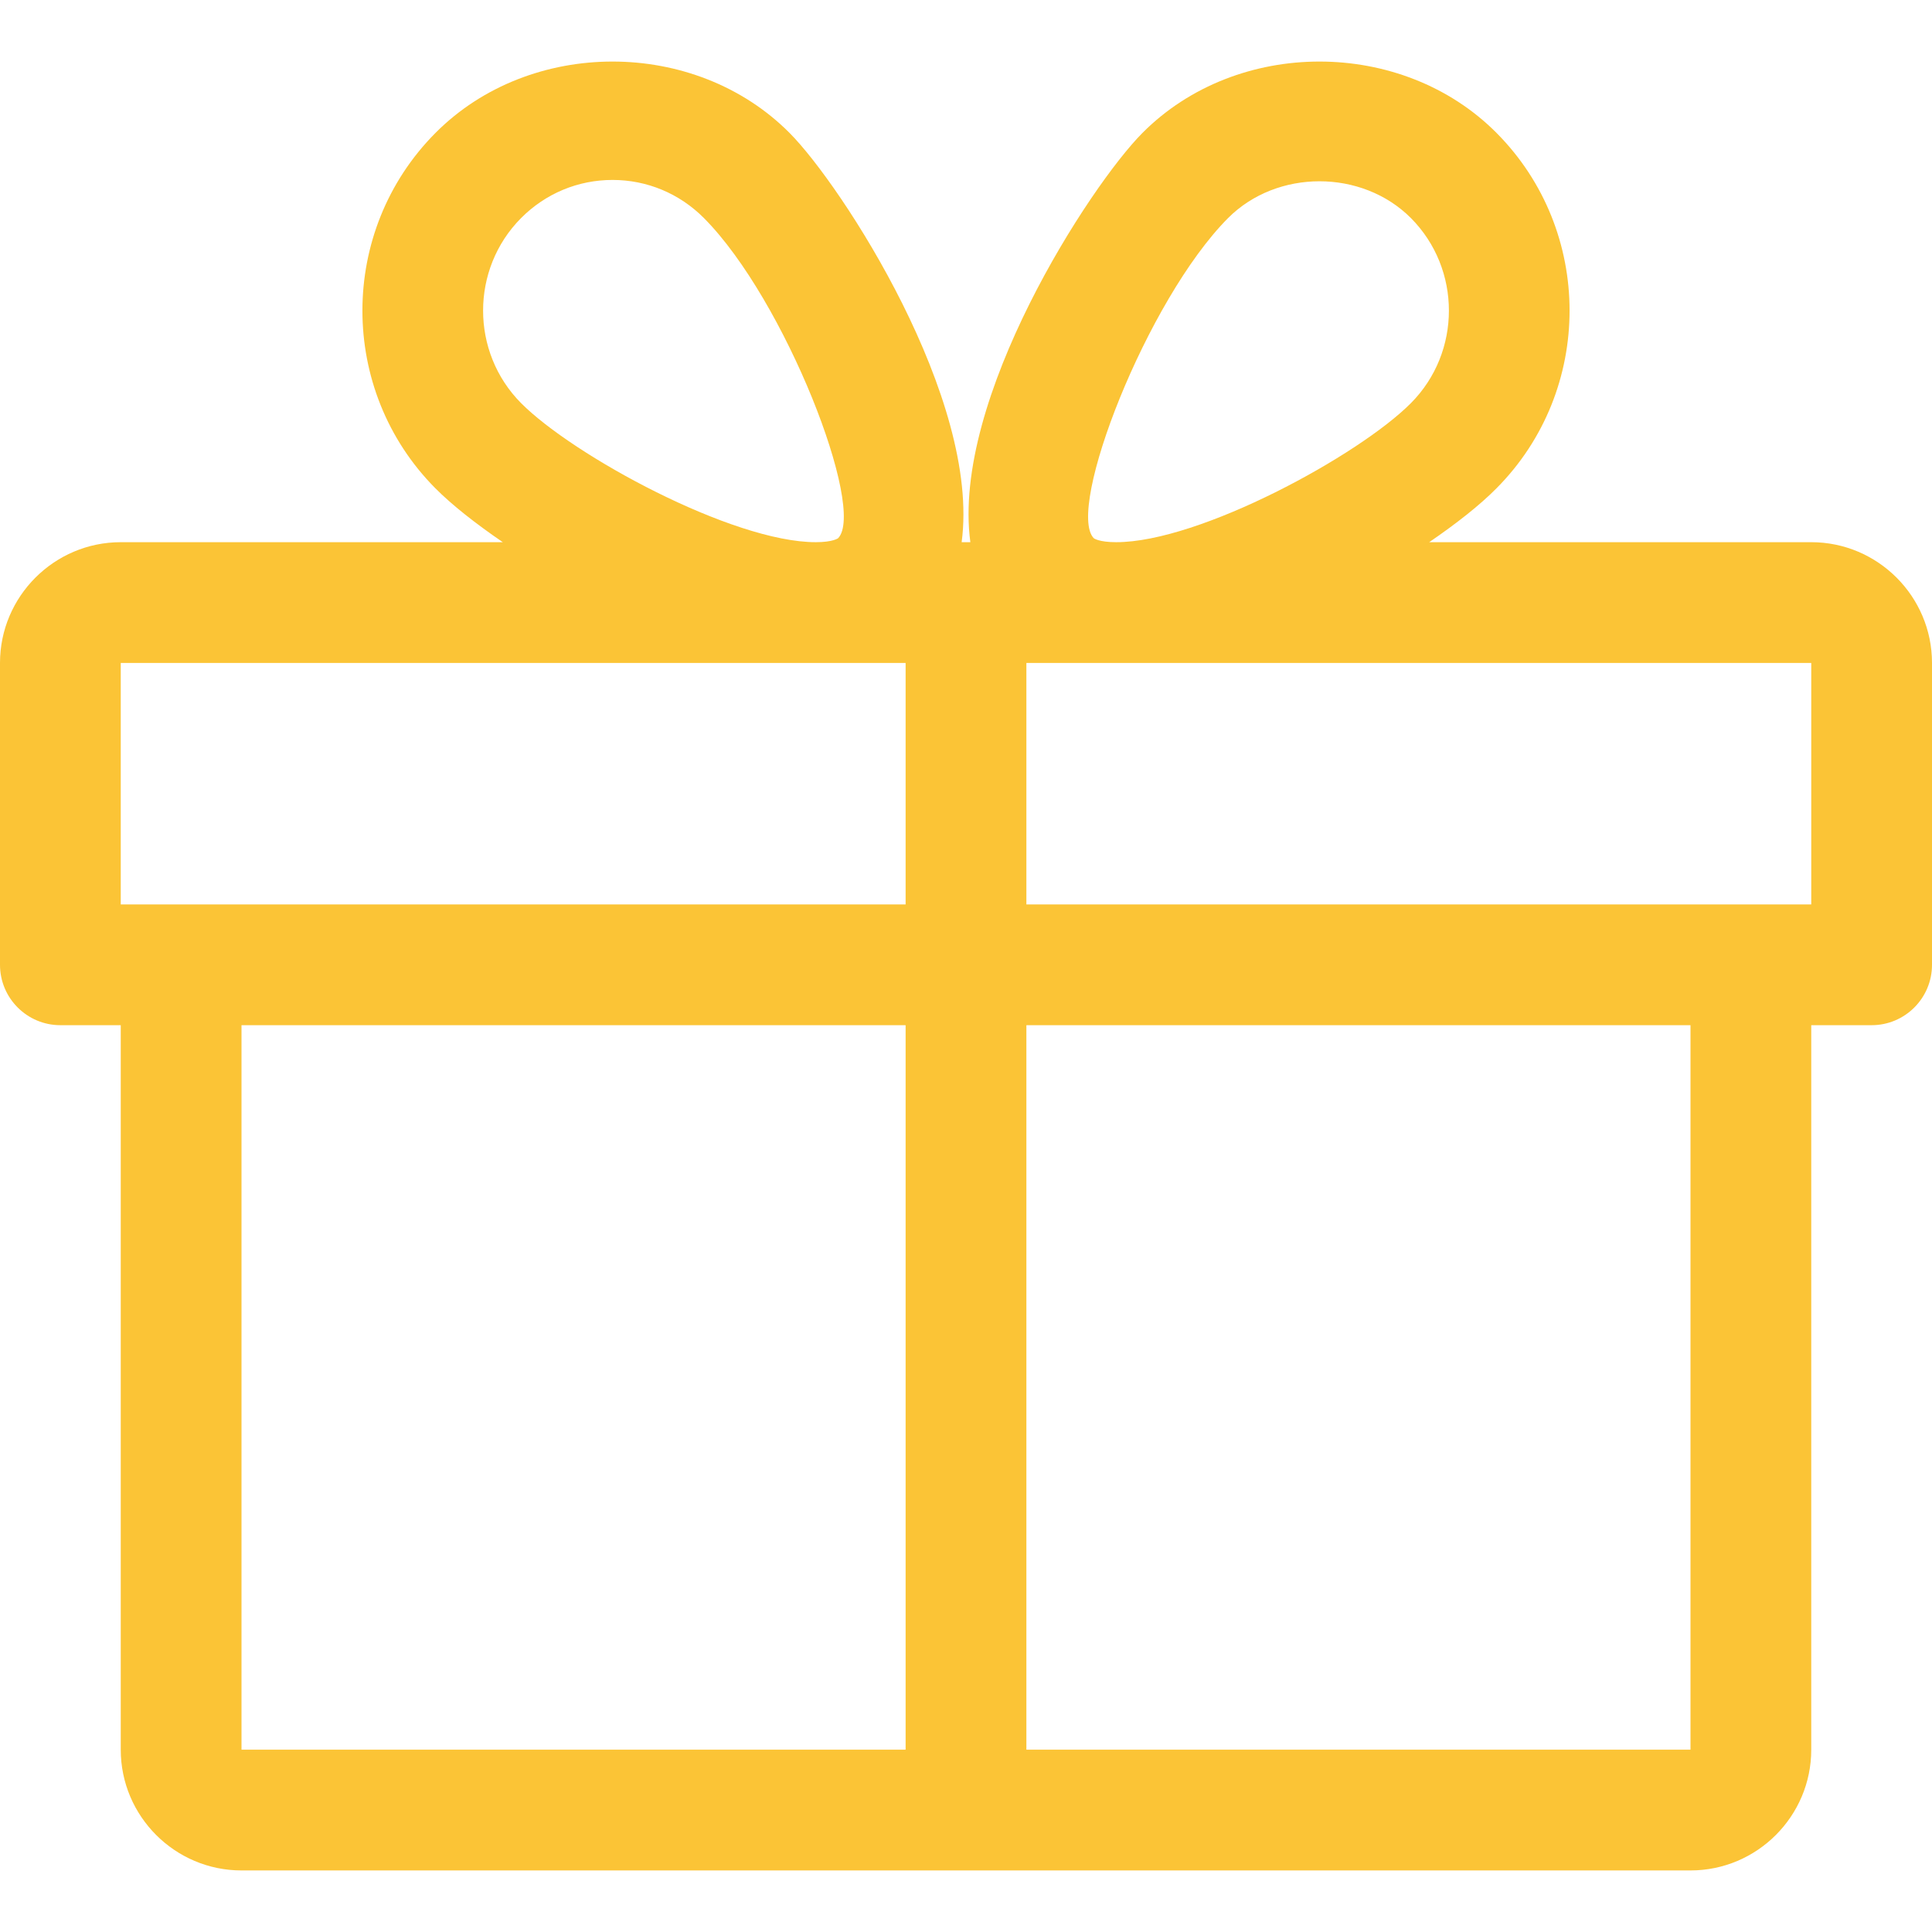 <svg width="110" height="110" viewBox="0 0 110 110" fill="none" xmlns="http://www.w3.org/2000/svg">
<path d="M103.125 30.87H81.373C82.933 29.804 84.274 28.746 85.209 27.797C90.75 22.221 90.75 13.146 85.209 7.571C79.826 2.153 70.434 2.146 65.044 7.571C62.068 10.561 54.154 22.737 55.248 30.87H54.752C55.839 22.737 47.932 10.561 44.956 7.571C39.566 2.146 30.174 2.153 24.791 7.571C19.25 13.146 19.25 22.221 24.784 27.797C25.726 28.746 27.067 29.804 28.628 30.87H6.875C3.087 30.87 0 33.957 0 37.745V54.932C0 56.83 1.54 58.37 3.438 58.37H6.875V99.62C6.875 103.408 9.962 106.495 13.75 106.495H96.25C100.038 106.495 103.125 103.408 103.125 99.62V58.37H106.562C108.46 58.37 110 56.83 110 54.932V37.745C110 33.957 106.913 30.87 103.125 30.87ZM29.666 12.418C31.061 11.015 32.911 10.245 34.877 10.245C36.836 10.245 38.686 11.015 40.081 12.418C44.715 17.079 49.321 28.986 47.719 30.643C47.719 30.643 47.431 30.87 46.447 30.87C41.697 30.87 32.629 25.934 29.666 22.95C26.785 20.049 26.785 15.319 29.666 12.418ZM51.562 99.62H13.75V58.37H51.562V99.62ZM51.562 51.495H6.875V37.745H46.447H51.562V51.495ZM69.919 12.418C72.71 9.619 77.55 9.626 80.334 12.418C83.215 15.319 83.215 20.049 80.334 22.95C77.371 25.934 68.303 30.87 63.553 30.87C62.569 30.87 62.281 30.65 62.274 30.643C60.679 28.986 65.285 17.079 69.919 12.418ZM96.25 99.62H58.438V58.37H96.25V99.62ZM103.125 51.495H58.438V37.745H63.553H103.125V51.495Z" fill="#FBC436"/>
</svg>

